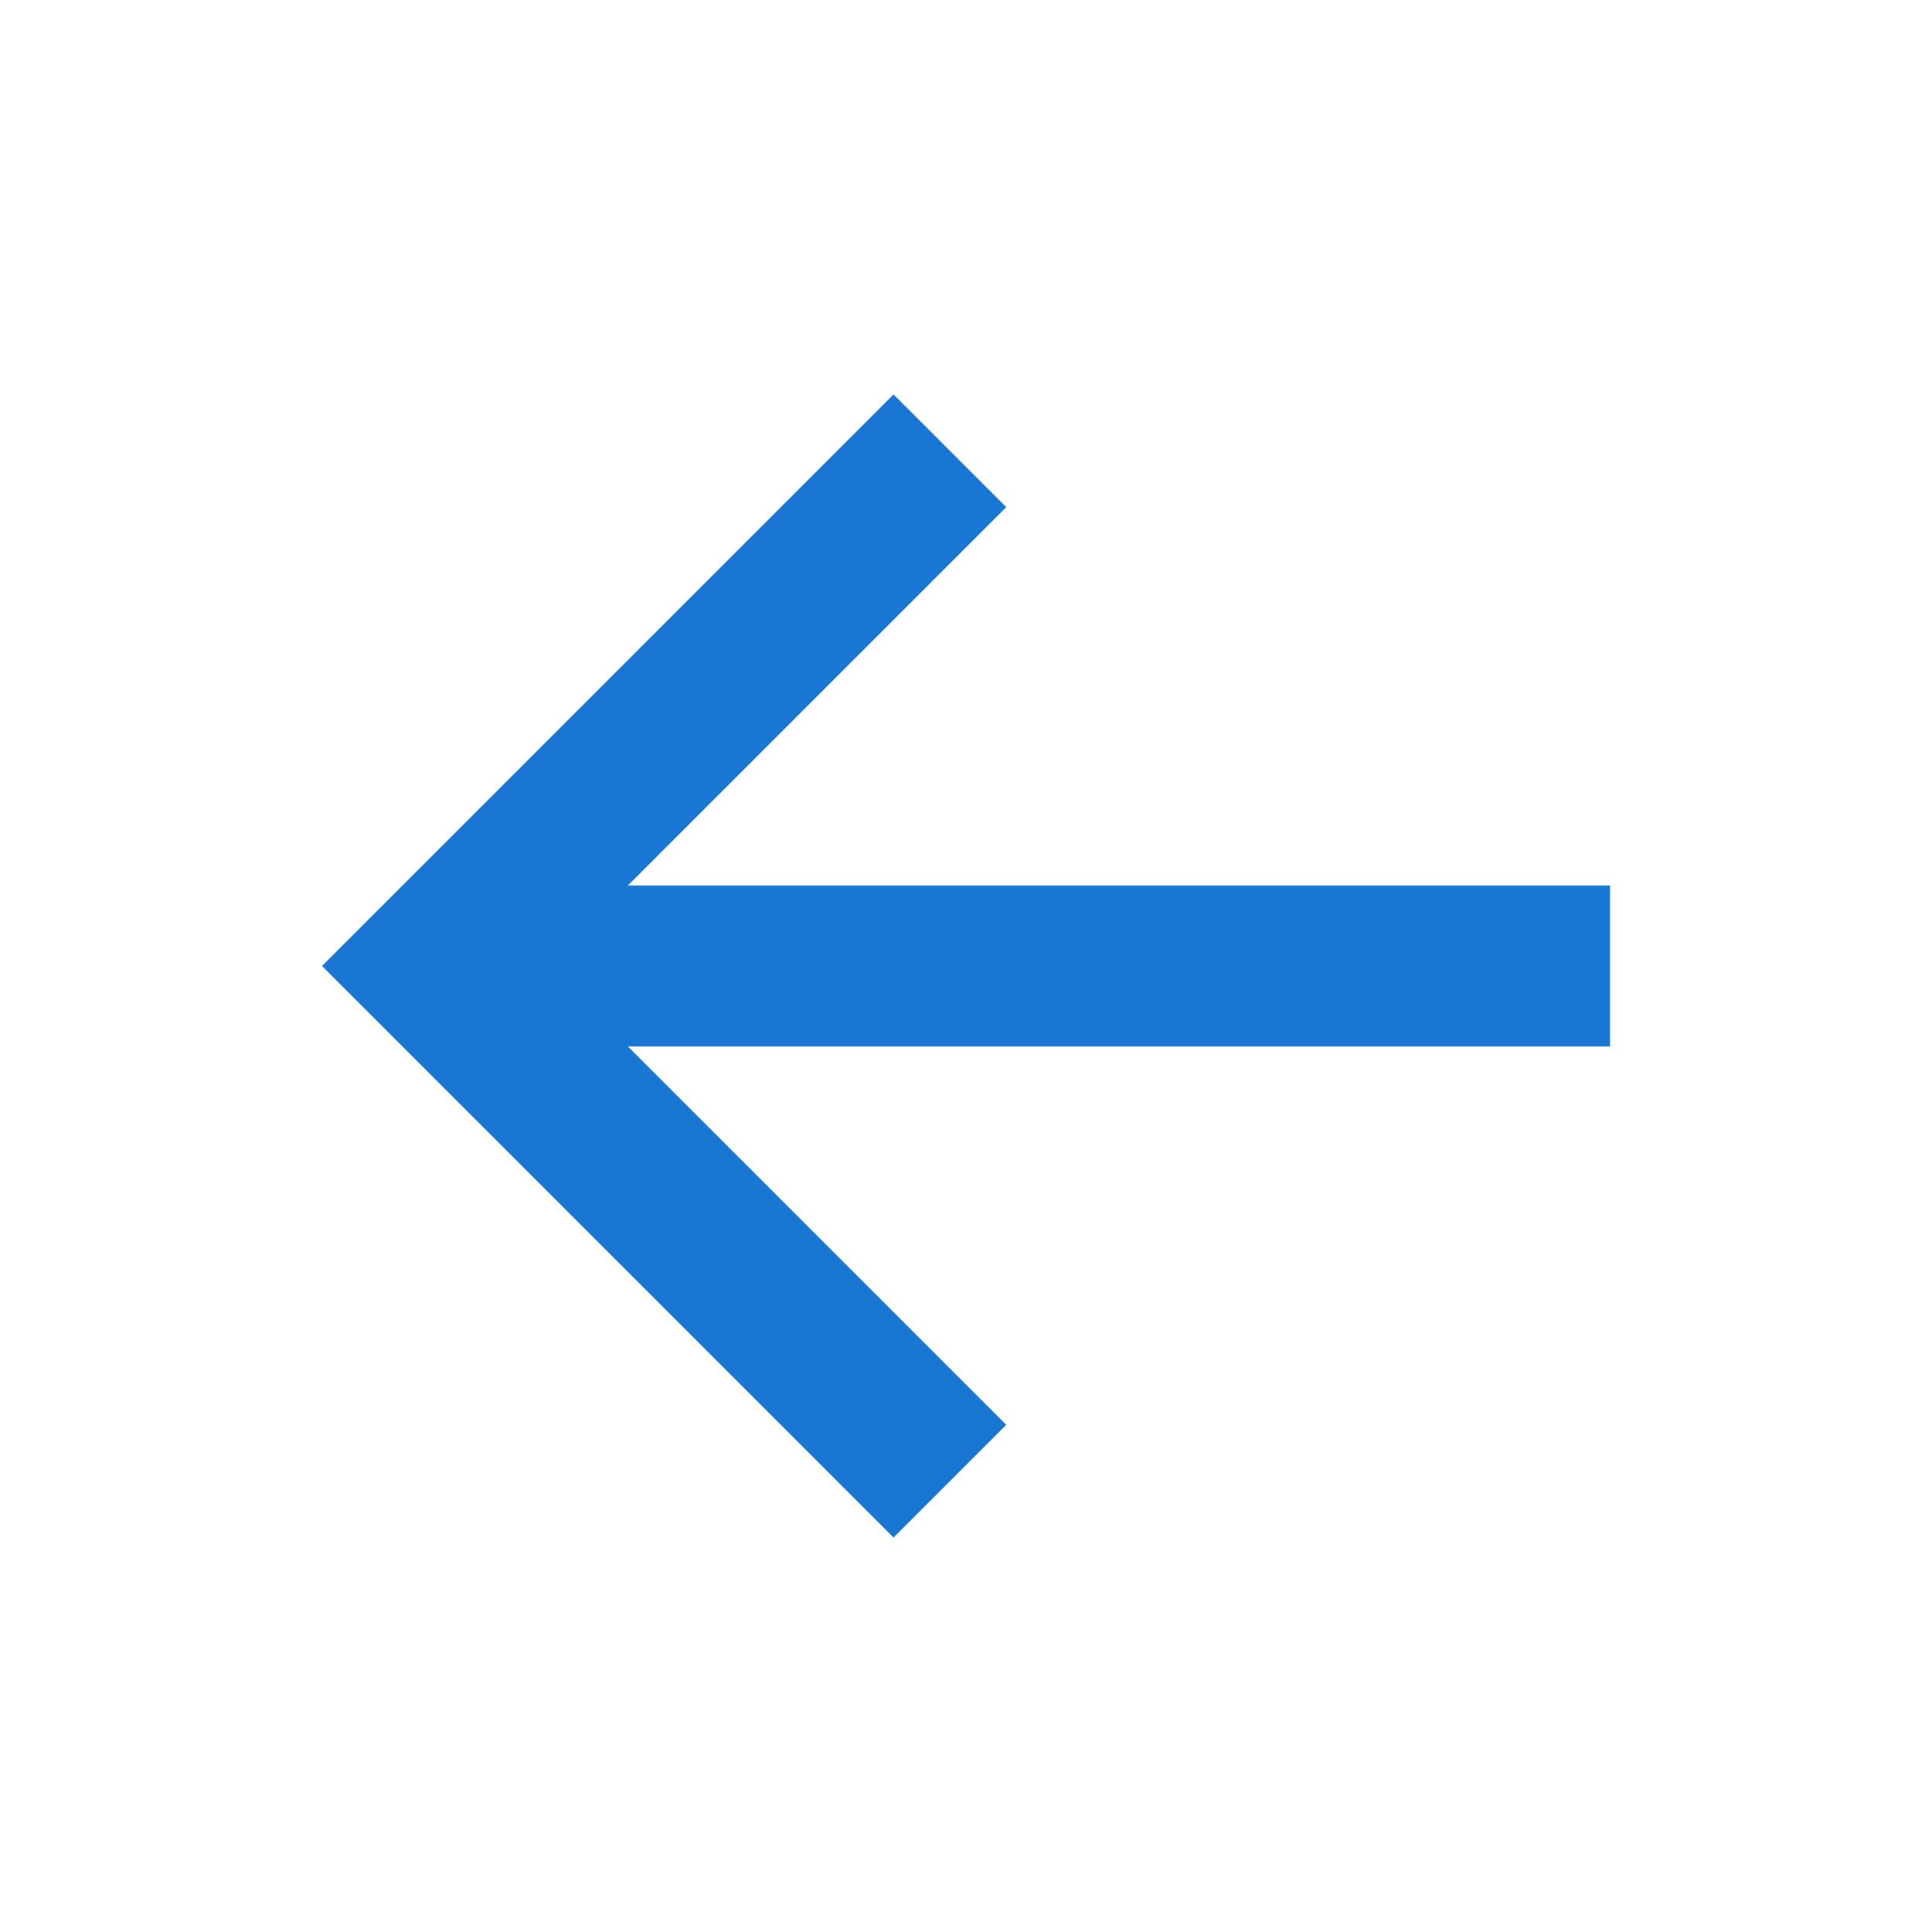 <?xml version="1.0" encoding="utf-8"?>
<!-- Generator: Adobe Illustrator 19.0.0, SVG Export Plug-In . SVG Version: 6.00 Build 0)  -->
<svg version="1.1" id="Layer_1" xmlns="http://www.w3.org/2000/svg" xmlns:xlink="http://www.w3.org/1999/xlink" x="0px" y="0px"
	 viewBox="0 0 24 24" style="enable-background:new 0 0 24 24;" xml:space="preserve">
<g id="XMLID_1_">
	<path id="XMLID_74_" style="fill:none;" d="M0,0h24v24H0V0z"/>
	<g id="XMLID_2_">
		<path id="XMLID_298_" style="fill:none;" d="M0,0h24v24H0V0z"/>
	</g>
	<polygon id="XMLID_328_" style="fill:#1976D2;" points="20,11 7.8,11 12.5,6.3 11.1,4.9 4,12 11.1,19.1 12.5,17.7 7.8,13 20,13 	
		"/>
</g>
</svg>
